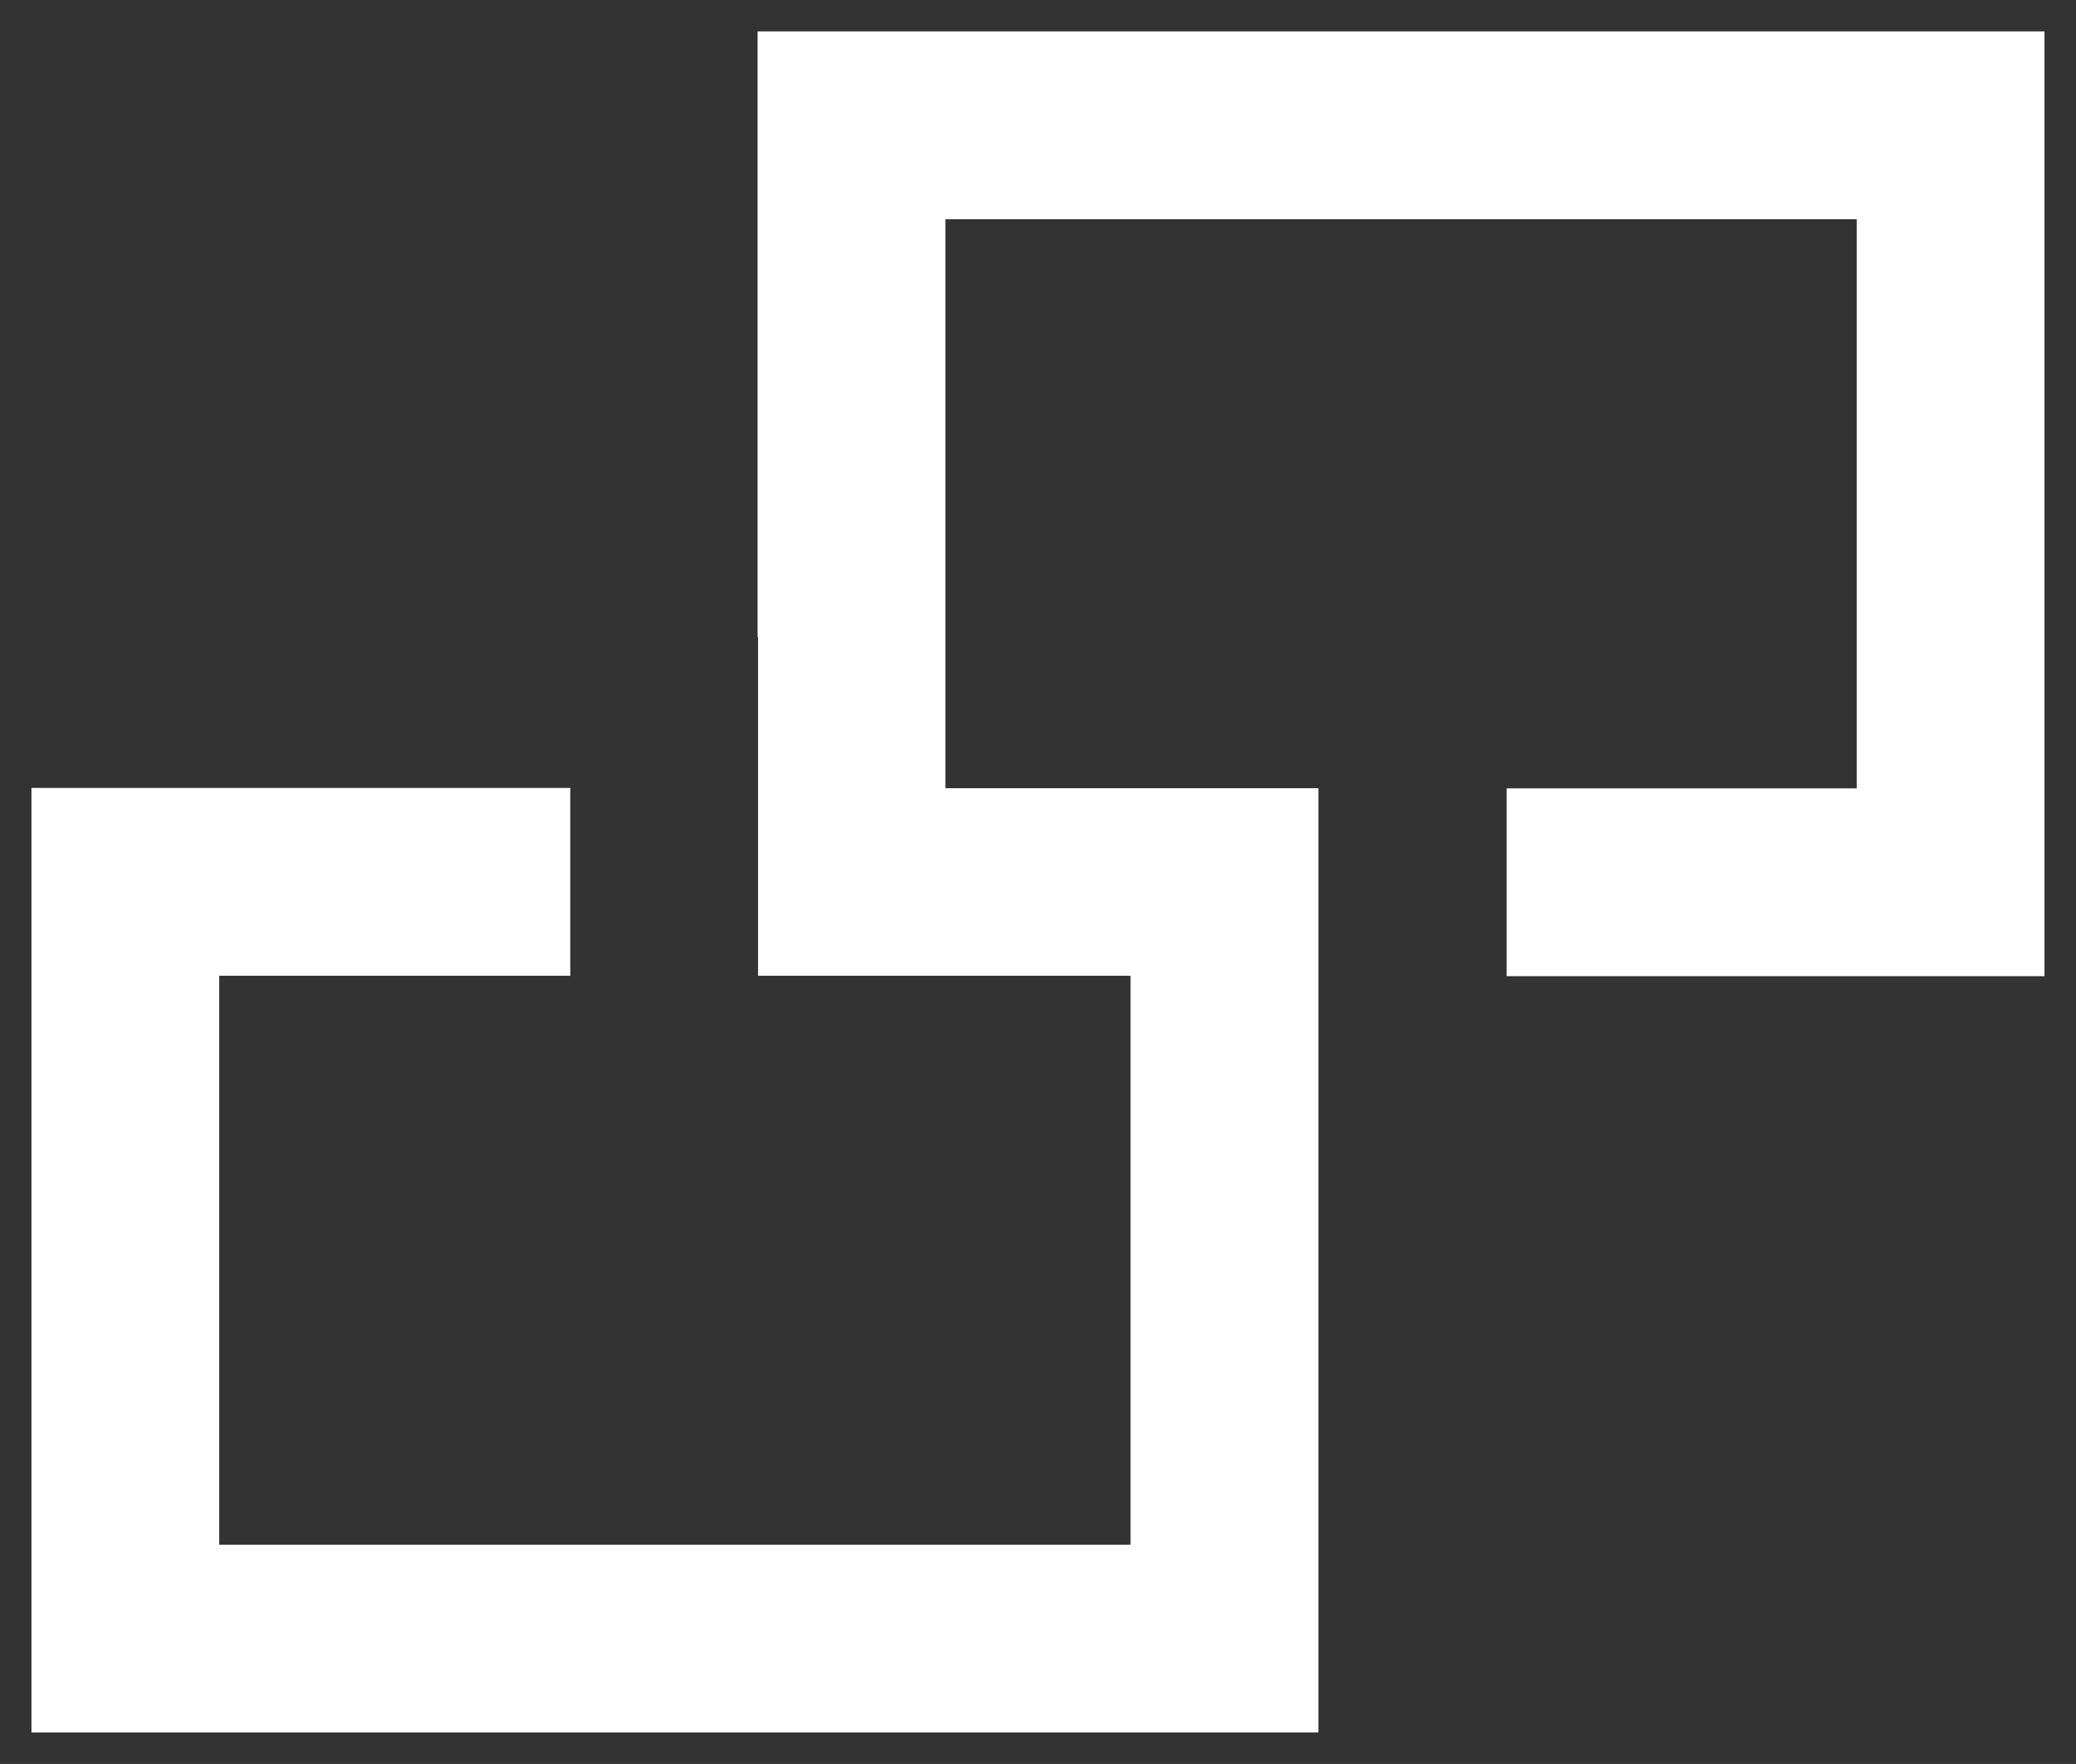 <svg xmlns="http://www.w3.org/2000/svg" width="33" height="28.036" viewBox="0 0 33 28.036">
  <rect x="0" y="0" width="33" height="28.036" fill="#333333" stroke="none"/>
  <path id="logo_icon" d="M-1651.76-25.179V-40.192h8.565v2.985h-5.58v9.043h14.486v-9.043h-5.921V-42.59h-.007v-9.626h20.456V-37.2h-8.549v-2.985h5.564V-49.23h-14.486v9.043h5.929v15.008Z" transform="translate(1652.26 52.715)" fill="#fff" stroke="rgba(0,0,0,0)" stroke-width="1"/>
</svg>
